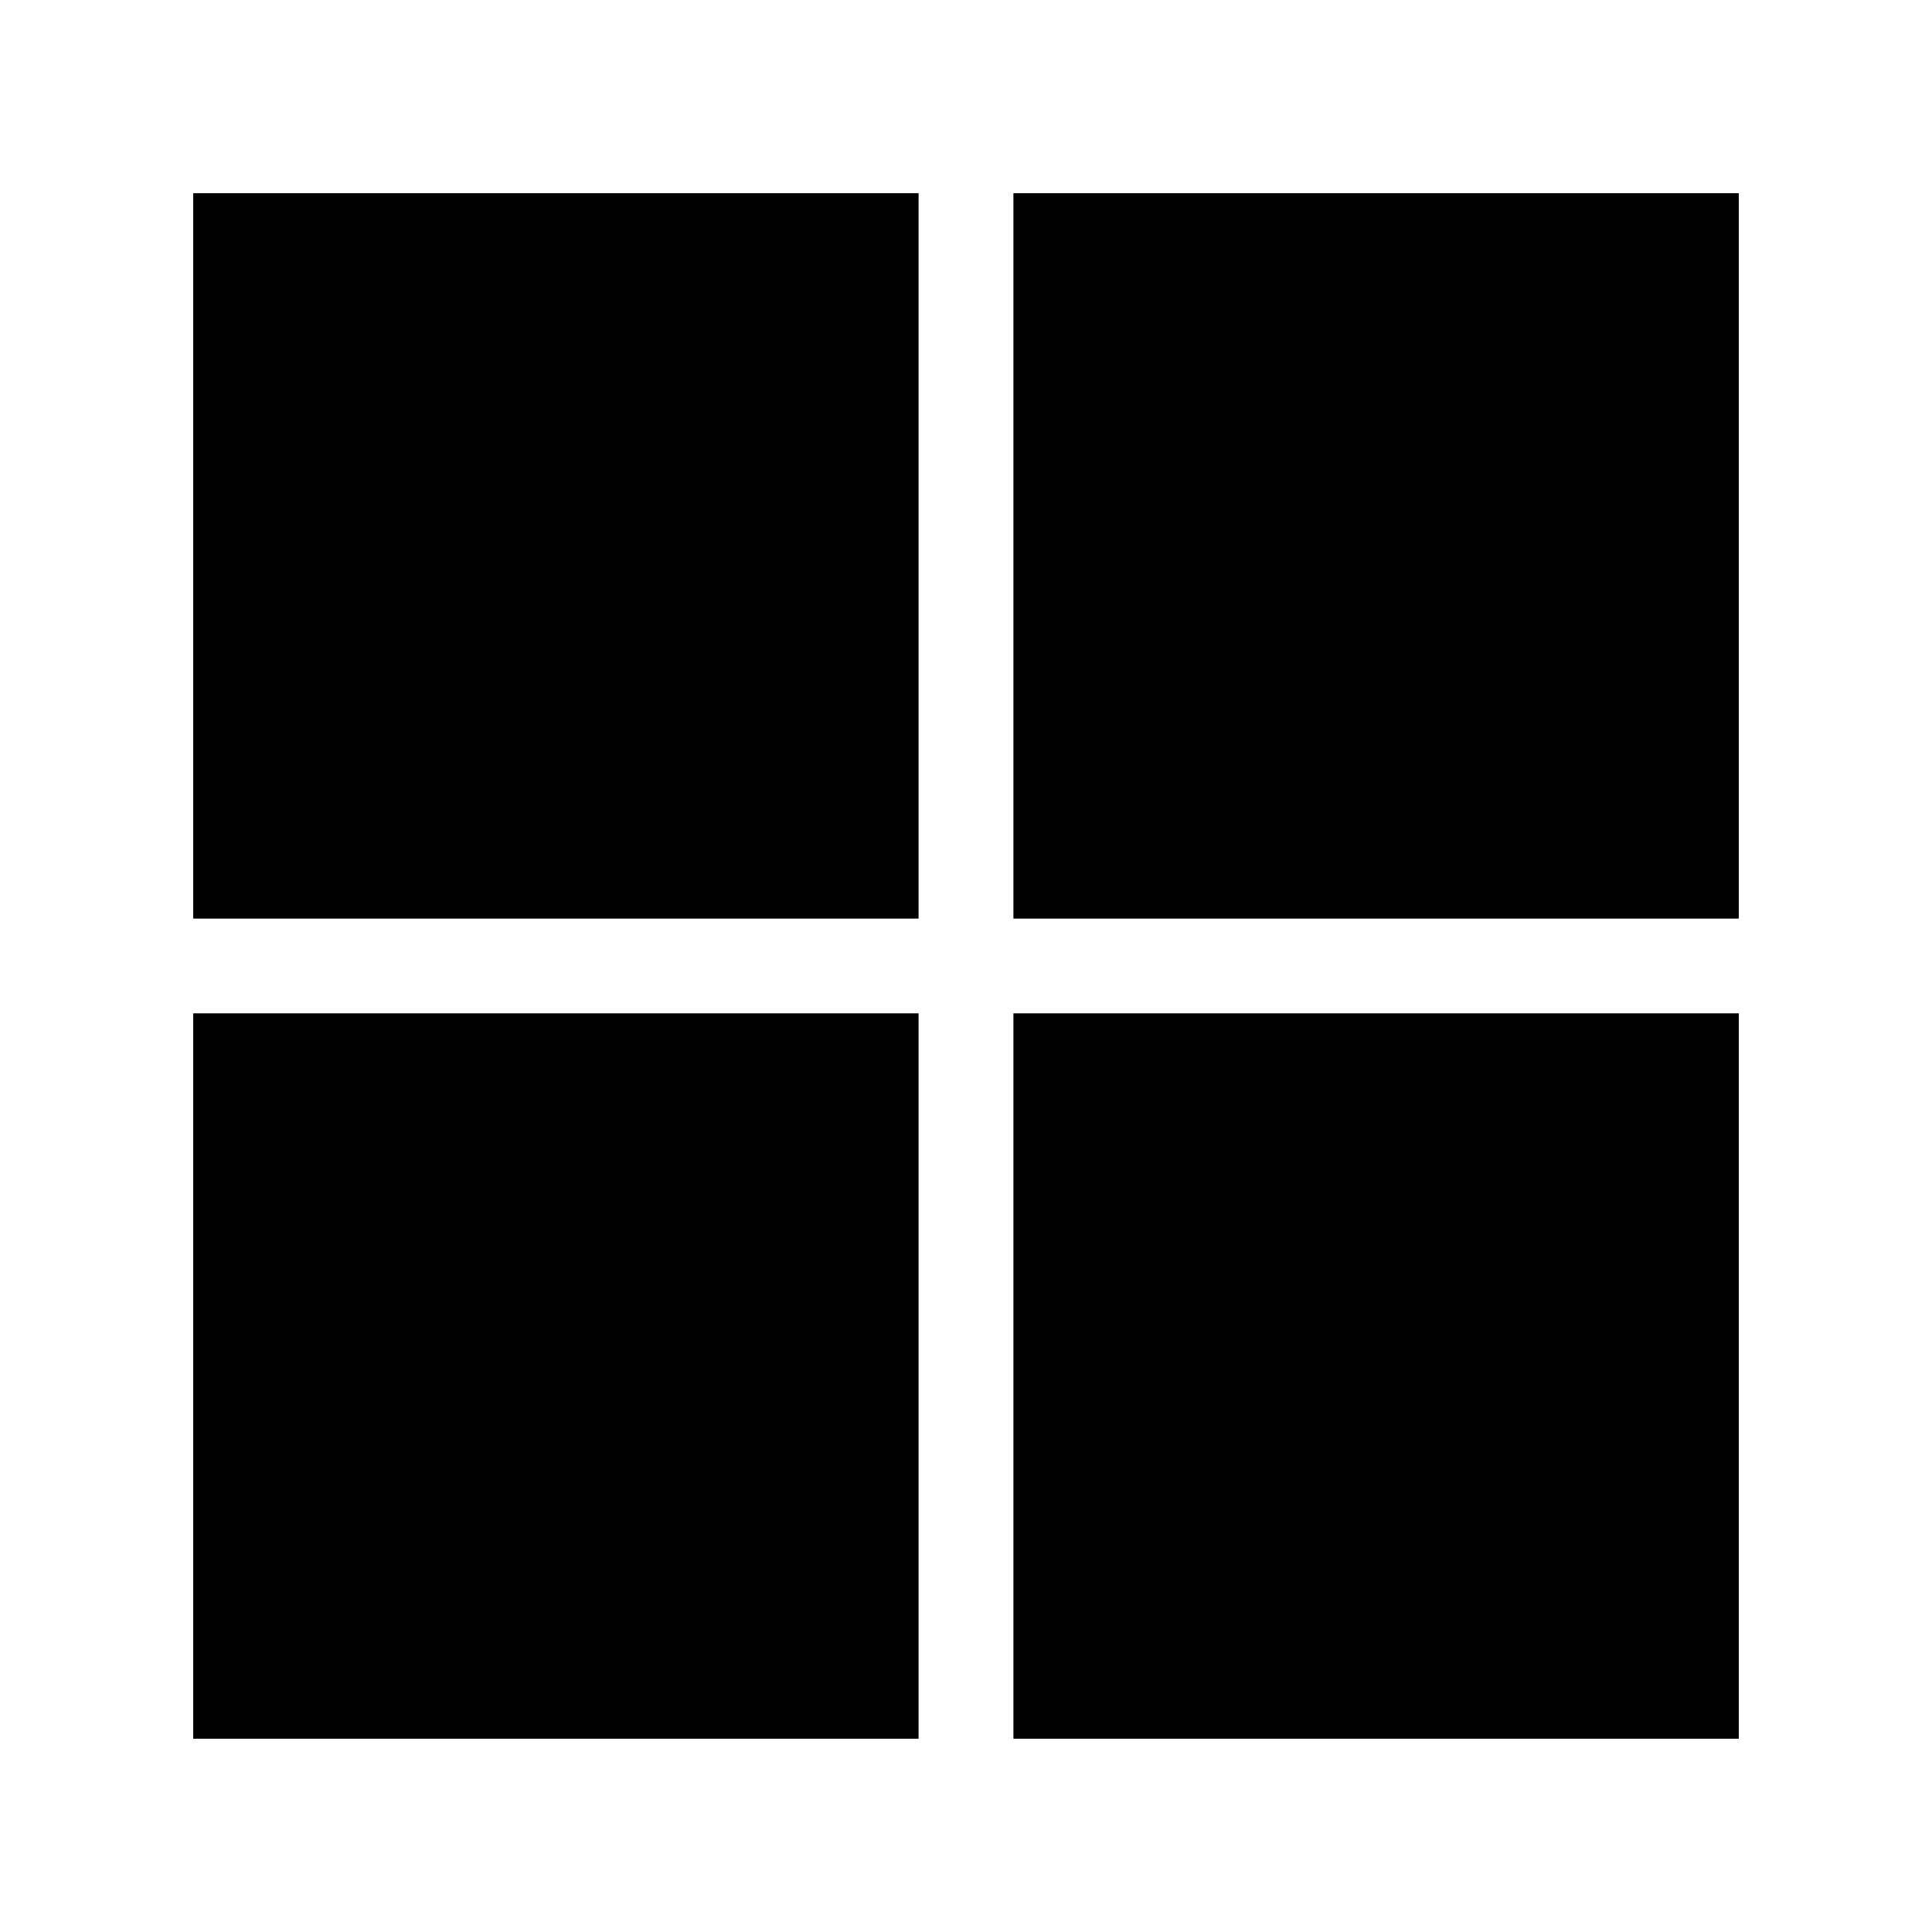 <svg xmlns="http://www.w3.org/2000/svg" width="24" height="24" fill="currentColor"><path d="M12.589 2.4H21.6v9.011h-9.011zM2.4 12.588h9.011v9.011H2.4zM2.4 2.4h9.011v9.011H2.4zm10.189 10.188H21.6v9.011h-9.011z"/></svg>